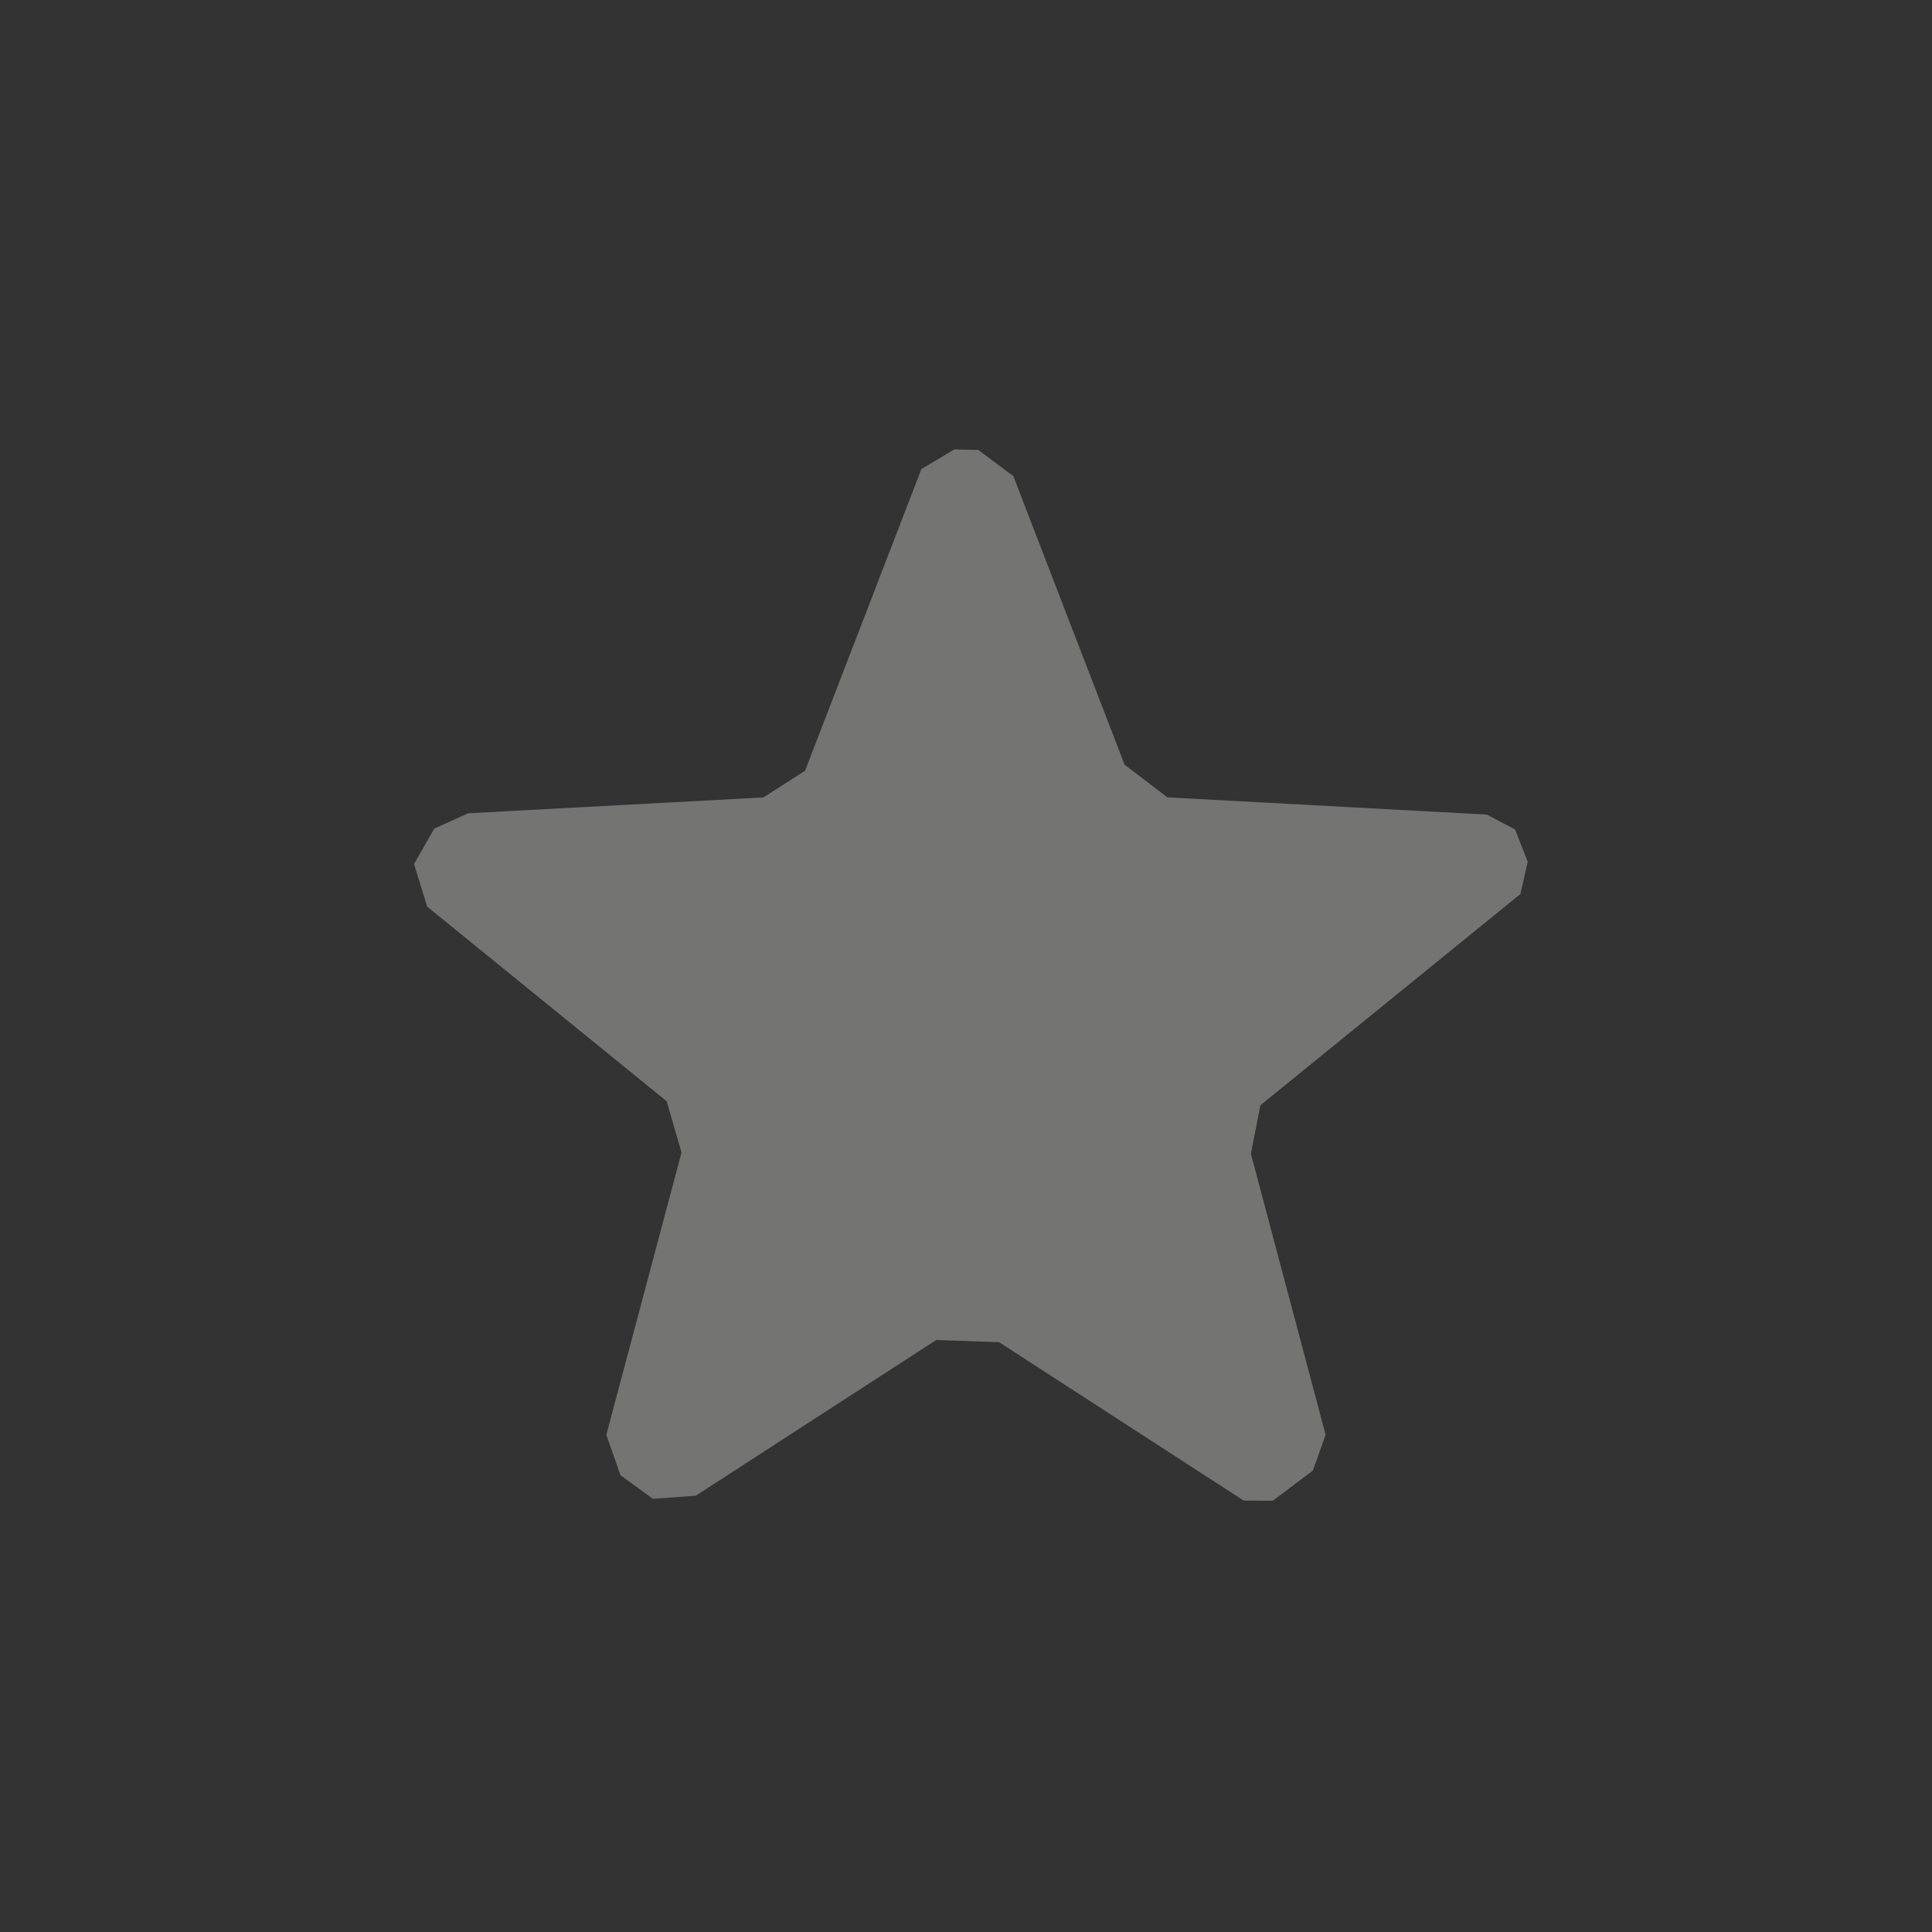 <?xml version="1.0" encoding="UTF-8" standalone="no"?>
<svg
   width="24"
   height="24"
   viewBox="0 0 24 24"
   version="1.1"
   id="svg7"
   sodipodi:docname="non-starred.svg"
   inkscape:version="1.1.2 (0a00cf5339, 2022-02-04)"
   xmlns:inkscape="http://www.inkscape.org/namespaces/inkscape"
   xmlns:sodipodi="http://sodipodi.sourceforge.net/DTD/sodipodi-0.dtd"
   xmlns="http://www.w3.org/2000/svg"
   xmlns:svg="http://www.w3.org/2000/svg">
  <rect x="0" y="0" width="24" height="24" fill="#333333" stroke="none"/>
  <sodipodi:namedview
     id="namedview9"
     pagecolor="#000000"
     bordercolor="#666666"
     borderopacity="1.0"
     inkscape:pageshadow="2"
     inkscape:pageopacity="0"
     inkscape:pagecheckerboard="0"
     showgrid="false"
     inkscape:zoom="34.625"
     inkscape:cx="12"
     inkscape:cy="11.971119"
     inkscape:window-width="1920"
     inkscape:window-height="1051"
     inkscape:window-x="0"
     inkscape:window-y="29"
     inkscape:window-maximized="1"
     inkscape:current-layer="svg7" />
  <defs
     id="defs3">
    <style
       id="current-color-scheme"
       type="text/css">
   .ColorScheme-Text { color:#eeeeec; } .ColorScheme-Highlight { color:#367bf0; } .ColorScheme-NeutralText { color:#ffcc44; } .ColorScheme-PositiveText { color:#3db47e; } .ColorScheme-NegativeText { color:#dd4747; }
  </style>
  </defs>
  <path
     style="opacity:0.35;fill:currentColor"
     class="ColorScheme-Text"
     d="M 7.446,1.827 7.855,1.583 7.446,1.827 6.001,5.574 5.483,5.906 v 0 L 1.816,6.103 v 0 L 1.395,6.293 v 0 L 1.143,6.733 1.307,7.263 v 0 l 2.975,2.417 0.184,0.637 v 0 l -0.934,3.507 v 0 l 0.176,0.502 0.403,0.293 0.533,-0.039 v 0 0 l 2.986,-1.934 v 0 l 0.781,0.027 3.039,1.968 v 0 0 l 0.361,0.002 0.498,-0.375 0.158,-0.445 v 0 L 11.539,10.332 11.657,9.73 v 0 l 3.23,-2.624 v 0 0 L 14.978,6.706 14.821,6.304 14.47,6.119 v 0 L 10.501,5.905 v 0 L 9.97,5.499 8.588,1.915 v 0 L 8.152,1.589 7.855,1.583 Z"
     transform="translate(4,4)"
     id="path5"
     sodipodi:nodetypes="ccccccccccccccccccccccccccccccccccccccccccccccccccc" />
</svg>
